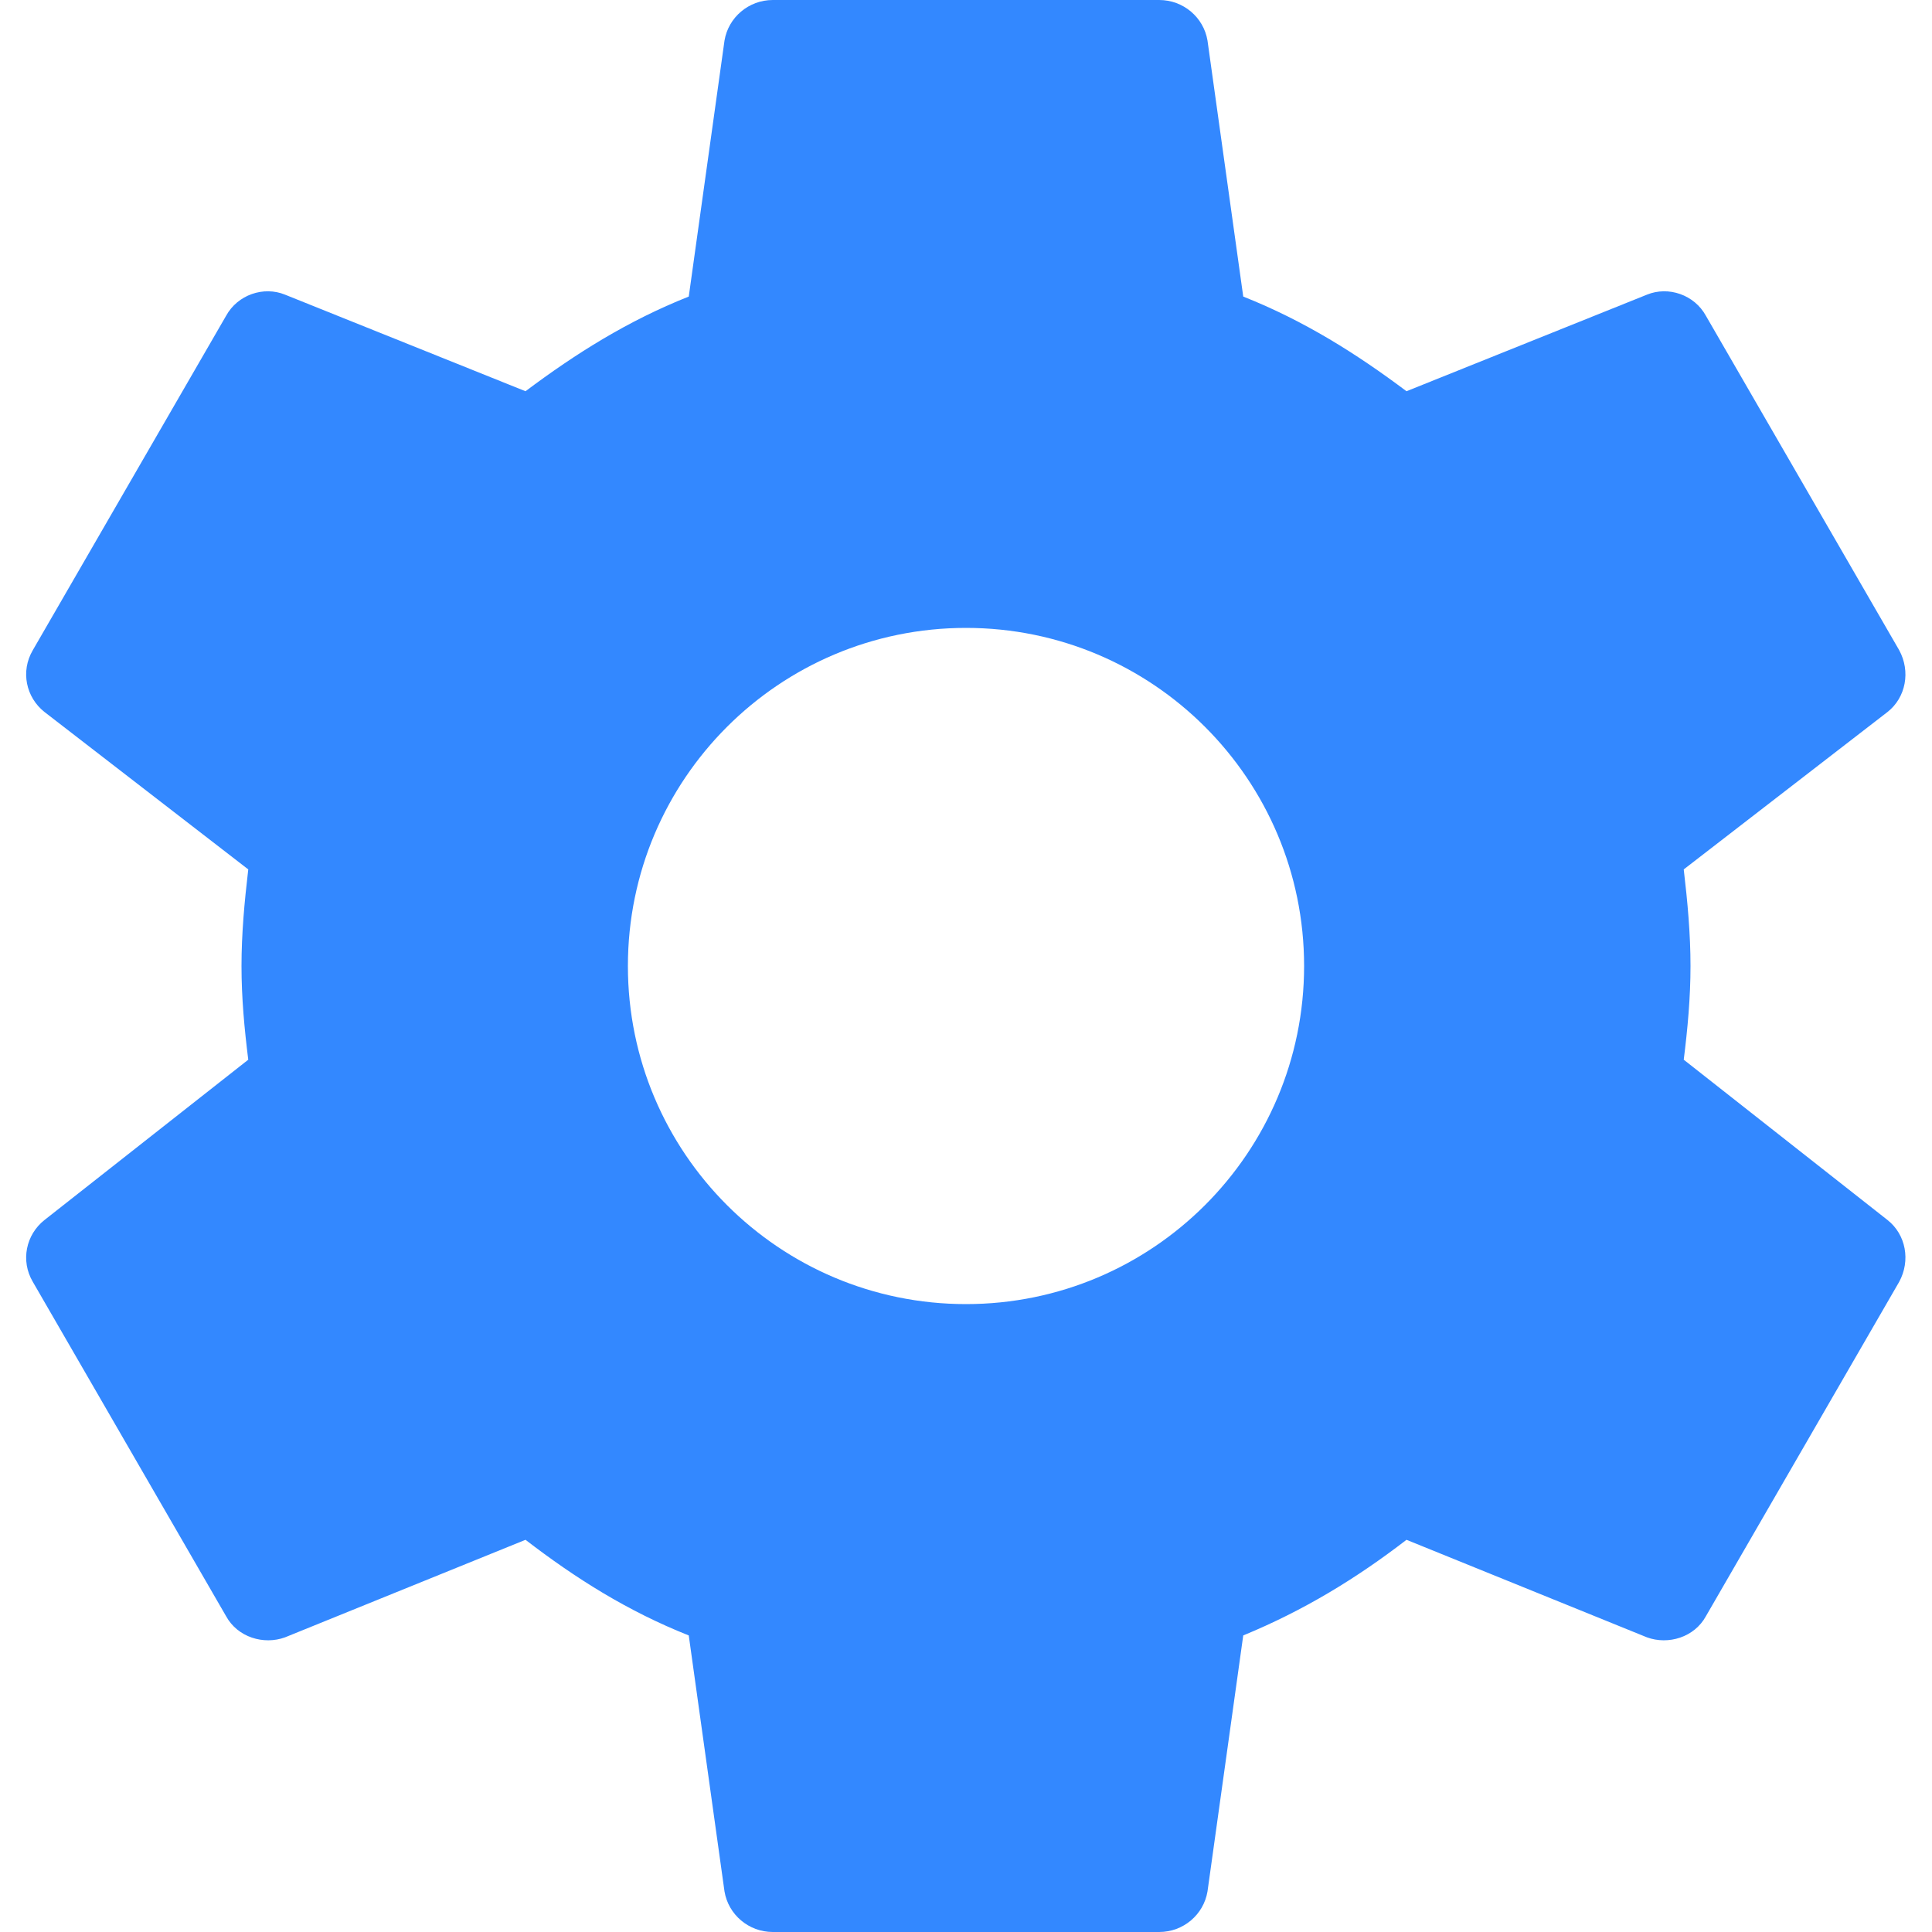 <svg xmlns="http://www.w3.org/2000/svg" width="20" height="20" version="1.1" viewBox="0 0 20 20"><g fill="none" fill-rule="evenodd"><g fill="#38f" fill-rule="nonzero"><g><path d="m10 13.5c-1.933 0-3.5-1.567-3.5-3.5 0-1.933 1.567-3.5 3.5-3.5 1.933 0 3.5 1.567 3.5 3.5 0 1.933-1.567 3.5-3.5 3.5zm7.43-2.53c0.04-0.32 0.07-0.64 0.07-0.97s-0.03-0.66-0.07-1l2.11-1.63c0.19-0.15 0.24-0.42 0.12-0.64l-2-3.46c-0.12-0.22-0.39-0.31-0.61-0.22l-2.49 1c-0.52-0.39-1.06-0.73-1.69-0.98l-0.37-2.65c-0.04-0.24-0.25-0.42-0.5-0.42h-4c-0.25 0-0.46 0.18-0.5 0.42l-0.37 2.65c-0.63 0.25-1.17 0.59-1.69 0.98l-2.49-1c-0.22-0.09-0.49 0-0.61 0.22l-2 3.46c-0.13 0.22-0.07 0.49 0.12 0.64l2.11 1.63c-0.04 0.34-0.07 0.67-0.07 1s0.03 0.65 0.07 0.97l-2.11 1.66c-0.19 0.15-0.25 0.42-0.12 0.64l2 3.46c0.12 0.22 0.39 0.3 0.61 0.22l2.49-1.01c0.52 0.4 1.06 0.74 1.69 0.99l0.37 2.65c0.04 0.24 0.25 0.42 0.5 0.42h4c0.25 0 0.46-0.18 0.5-0.42l0.37-2.65c0.63-0.26 1.17-0.59 1.69-0.99l2.49 1.01c0.22 0.08 0.49 0 0.61-0.22l2-3.46c0.12-0.22 0.07-0.49-0.12-0.64l-2.11-1.66z" transform="translate(-1020 -869) translate(1020 869)"/></g></g></g></svg>
